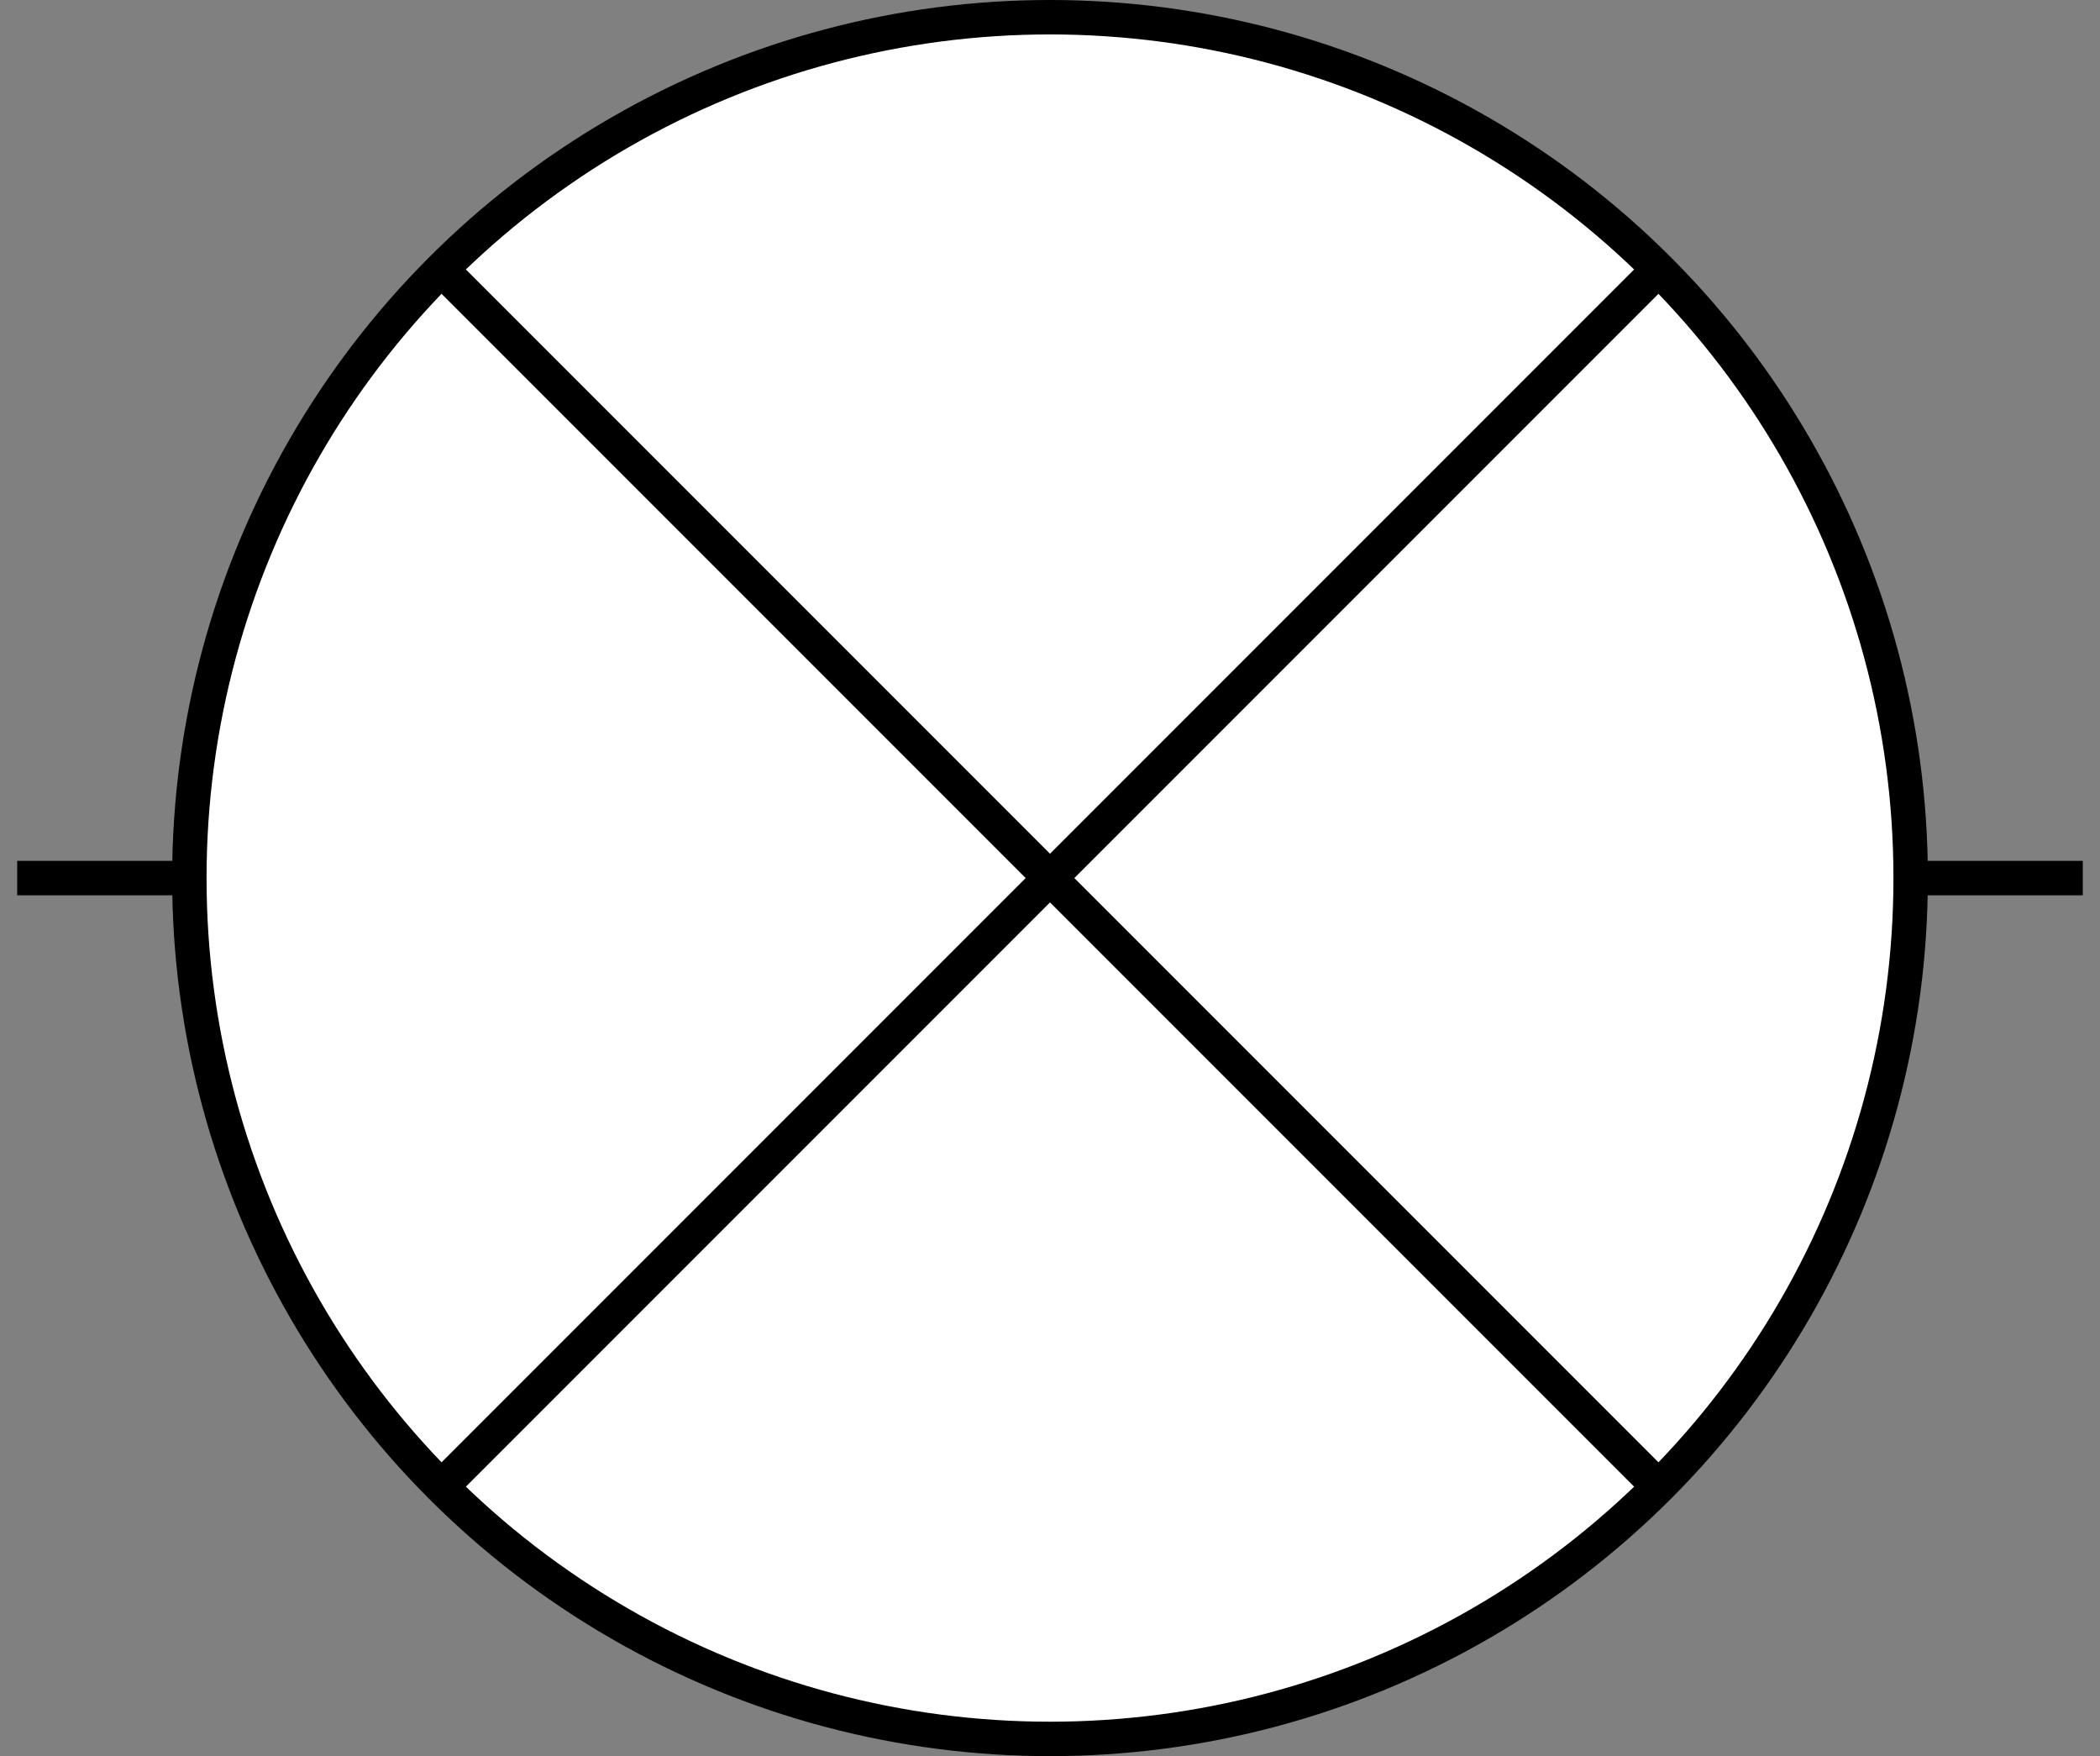 <?xml version="1.0" encoding="UTF-8"?>
<!-- Do not edit this file with editors other than diagrams.net -->
<!DOCTYPE svg PUBLIC "-//W3C//DTD SVG 1.1//EN" "http://www.w3.org/Graphics/SVG/1.1/DTD/svg11.dtd">
<svg xmlns="http://www.w3.org/2000/svg" xmlns:xlink="http://www.w3.org/1999/xlink" version="1.1" width="61px"
    height="51px" viewBox="-0.5 -0.5 61 51">
    <rect x="-0.5" y="-0.5" width="61" height="51" fill="#808080" stroke="none"/>
    <g>
        <rect x="0" y="0" width="60" height="50" fill="none" stroke="none" pointer-events="all" />
        <ellipse cx="30" cy="25" rx="25" ry="25" fill="rgb(255, 255, 255)" stroke="rgb(0, 0, 0)" pointer-events="all" />
        <path d="M 12.2 7.2 L 47.8 42.8 M 47.8 7.2 L 12.2 42.8 M 0 25 L 5 25 M 55 25 L 60 25" fill="none"
            stroke="rgb(0, 0, 0)" stroke-miterlimit="10" pointer-events="all" />
    </g>
</svg>